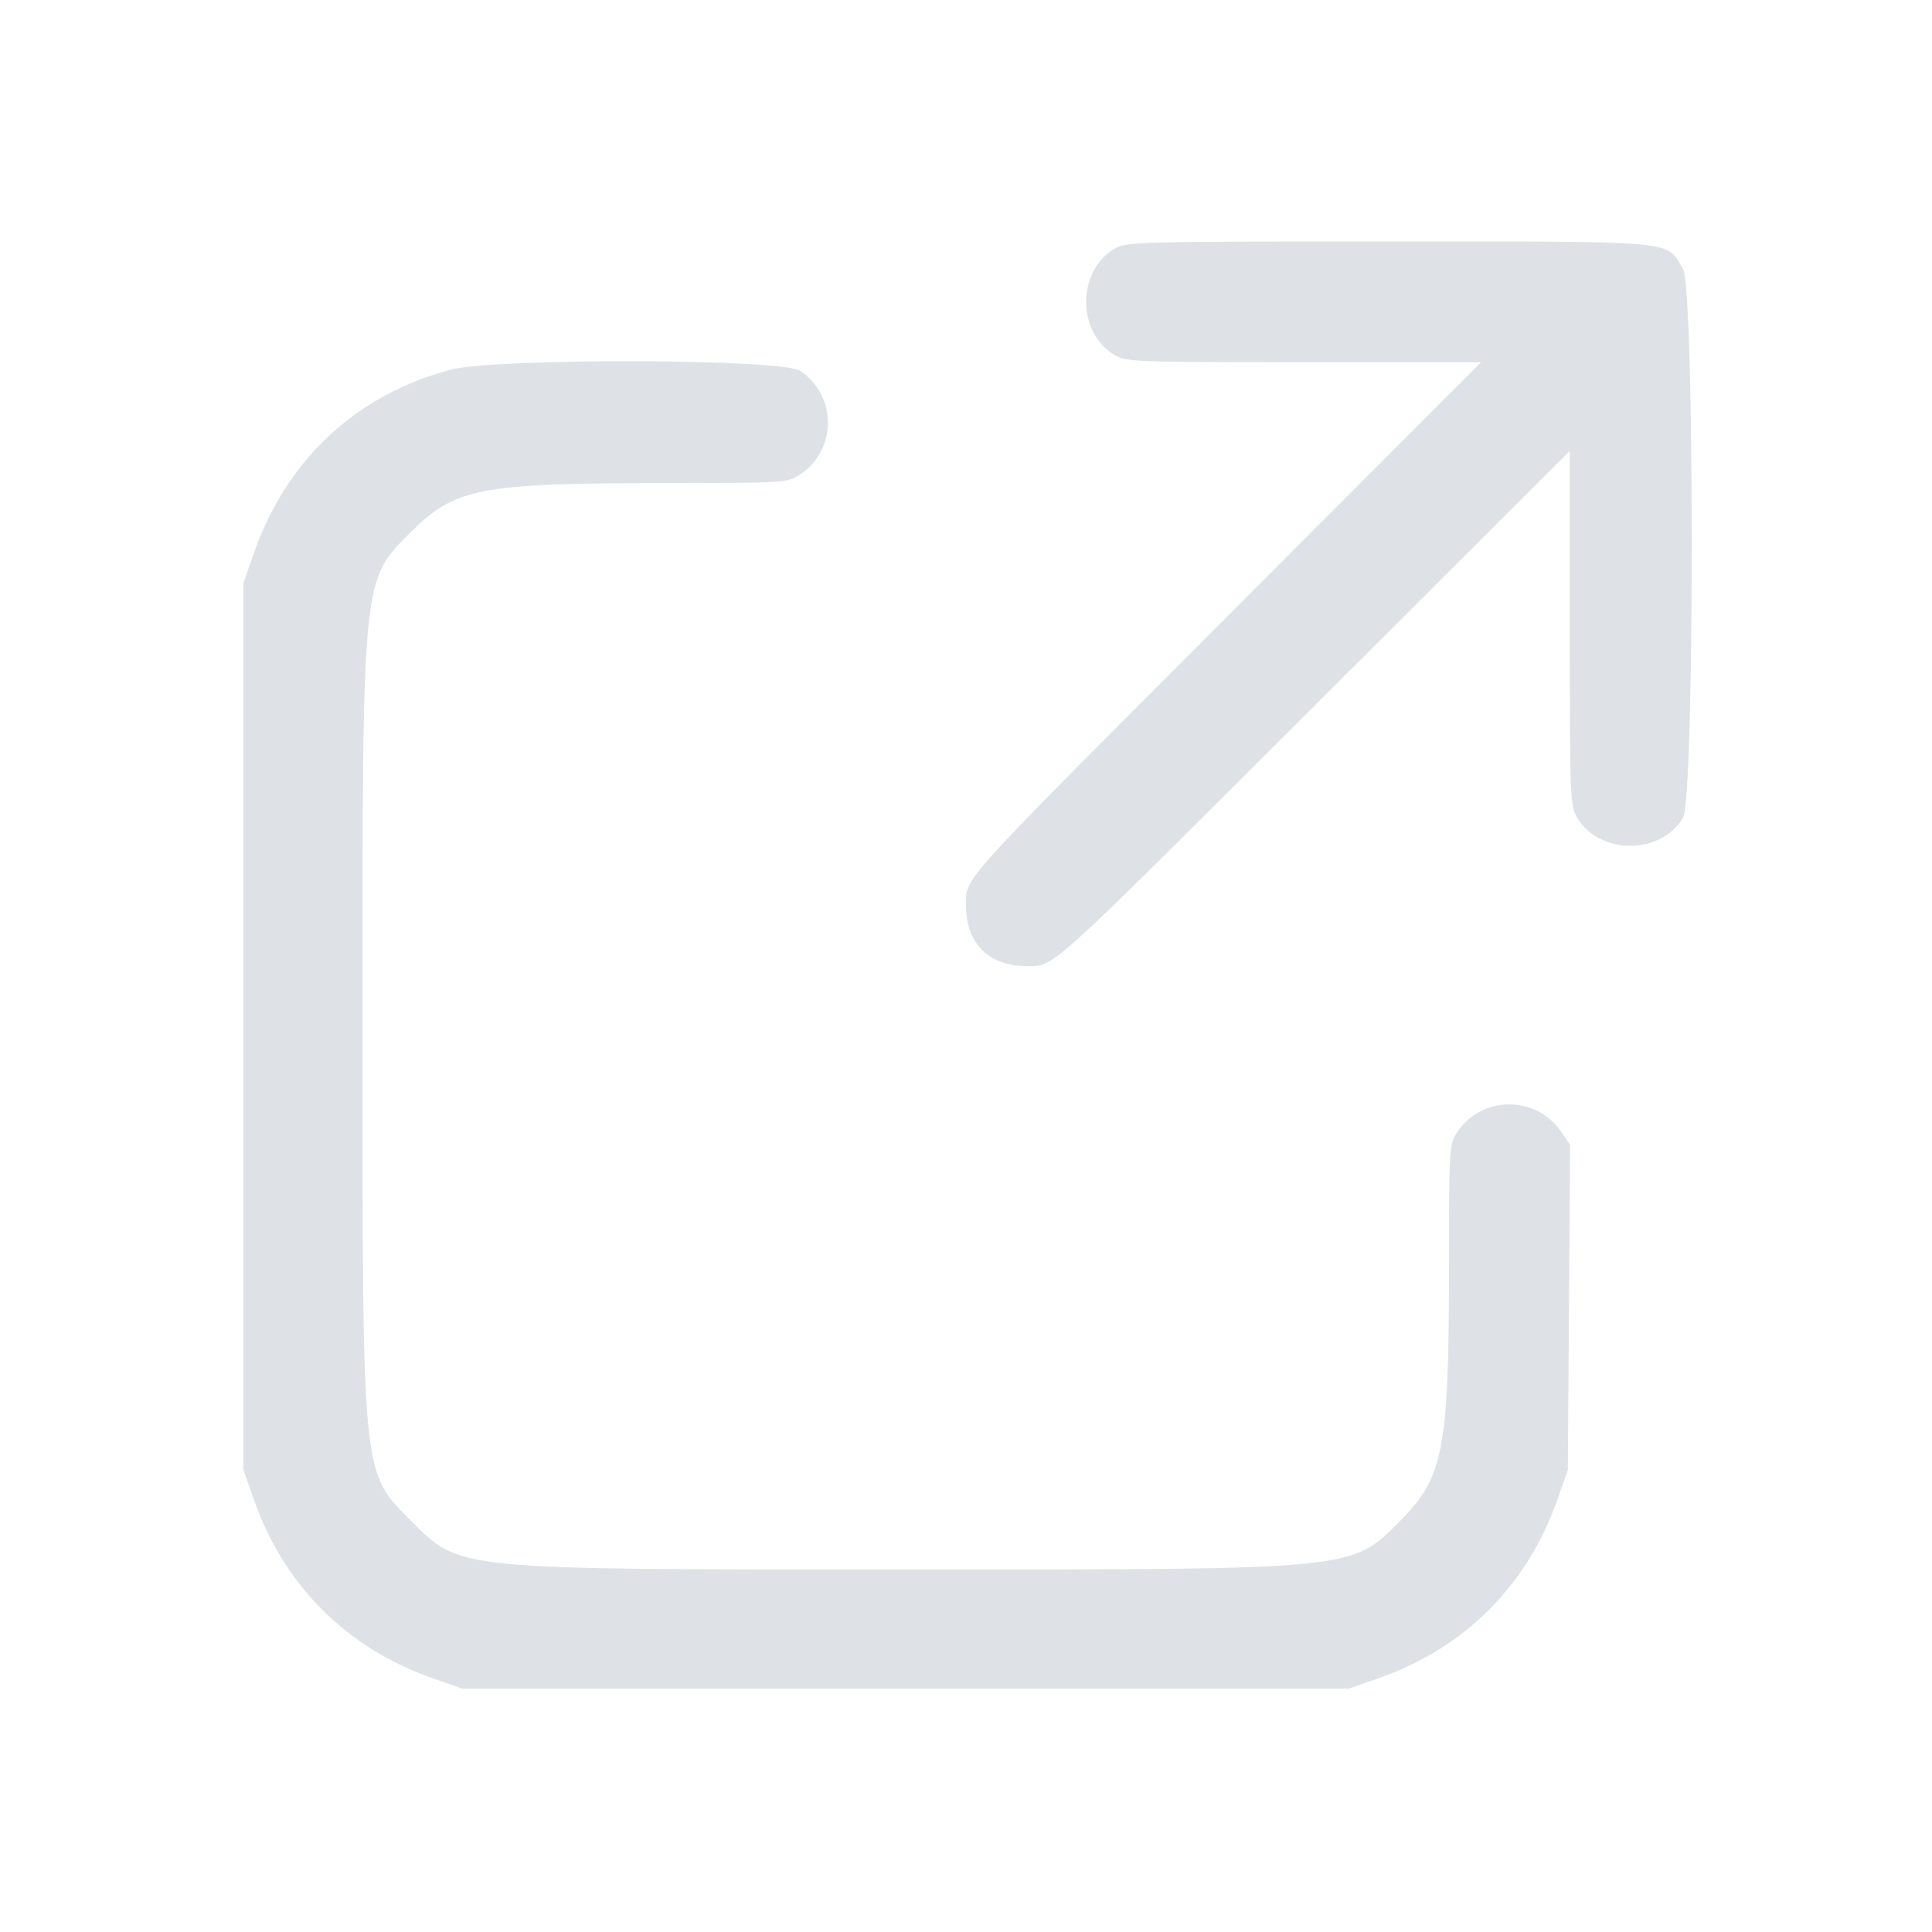 <svg id="svg" xmlns="http://www.w3.org/2000/svg" xmlns:xlink="http://www.w3.org/1999/xlink" width="400" height="400" viewBox="0, 0, 400,400"><g id="svgg"><path id="path0" d="M230.657 51.558 C 222.949 56.258,222.949 68.742,230.657 73.442 C 233.102 74.933,234.660 74.994,269.920 74.997 L 306.636 75.000 254.181 127.539 C 197.620 184.190,199.999 181.551,200.003 187.644 C 200.008 195.270,204.730 199.992,212.356 199.997 C 218.449 200.001,215.810 202.380,272.461 145.819 L 325.000 93.364 325.003 130.080 C 325.006 165.340,325.067 166.898,326.558 169.343 C 331.258 177.051,343.742 177.051,348.442 169.343 C 350.869 165.361,350.869 59.639,348.442 55.657 C 344.797 49.679,348.327 50.006,287.500 50.006 C 234.695 50.006,233.133 50.049,230.657 51.558 M93.359 76.534 C 73.749 81.728,59.380 95.090,52.584 114.453 L 50.391 120.703 50.391 212.500 L 50.391 304.297 52.584 310.547 C 58.786 328.218,71.782 341.214,89.453 347.416 L 95.703 349.609 187.500 349.609 L 279.297 349.609 285.547 347.416 C 303.218 341.214,316.214 328.218,322.416 310.547 L 324.609 304.297 324.843 270.680 L 325.076 237.062 323.277 234.394 C 318.132 226.758,306.888 226.729,301.760 234.337 C 300.020 236.920,300.000 237.257,299.985 263.592 C 299.963 300.091,298.809 305.953,289.881 314.881 C 279.644 325.118,281.366 324.949,187.500 324.949 C 93.634 324.949,95.356 325.118,85.119 314.881 C 74.882 304.644,75.051 306.366,75.051 212.500 C 75.051 118.634,74.882 120.356,85.119 110.119 C 94.134 101.104,99.435 100.061,136.408 100.026 C 162.734 100.000,163.081 99.979,165.663 98.240 C 173.327 93.075,173.327 81.925,165.663 76.760 C 161.961 74.266,102.626 74.080,93.359 76.534 " stroke="none" fill="#dee2e6" fill-rule="evenodd"></path></g></svg>